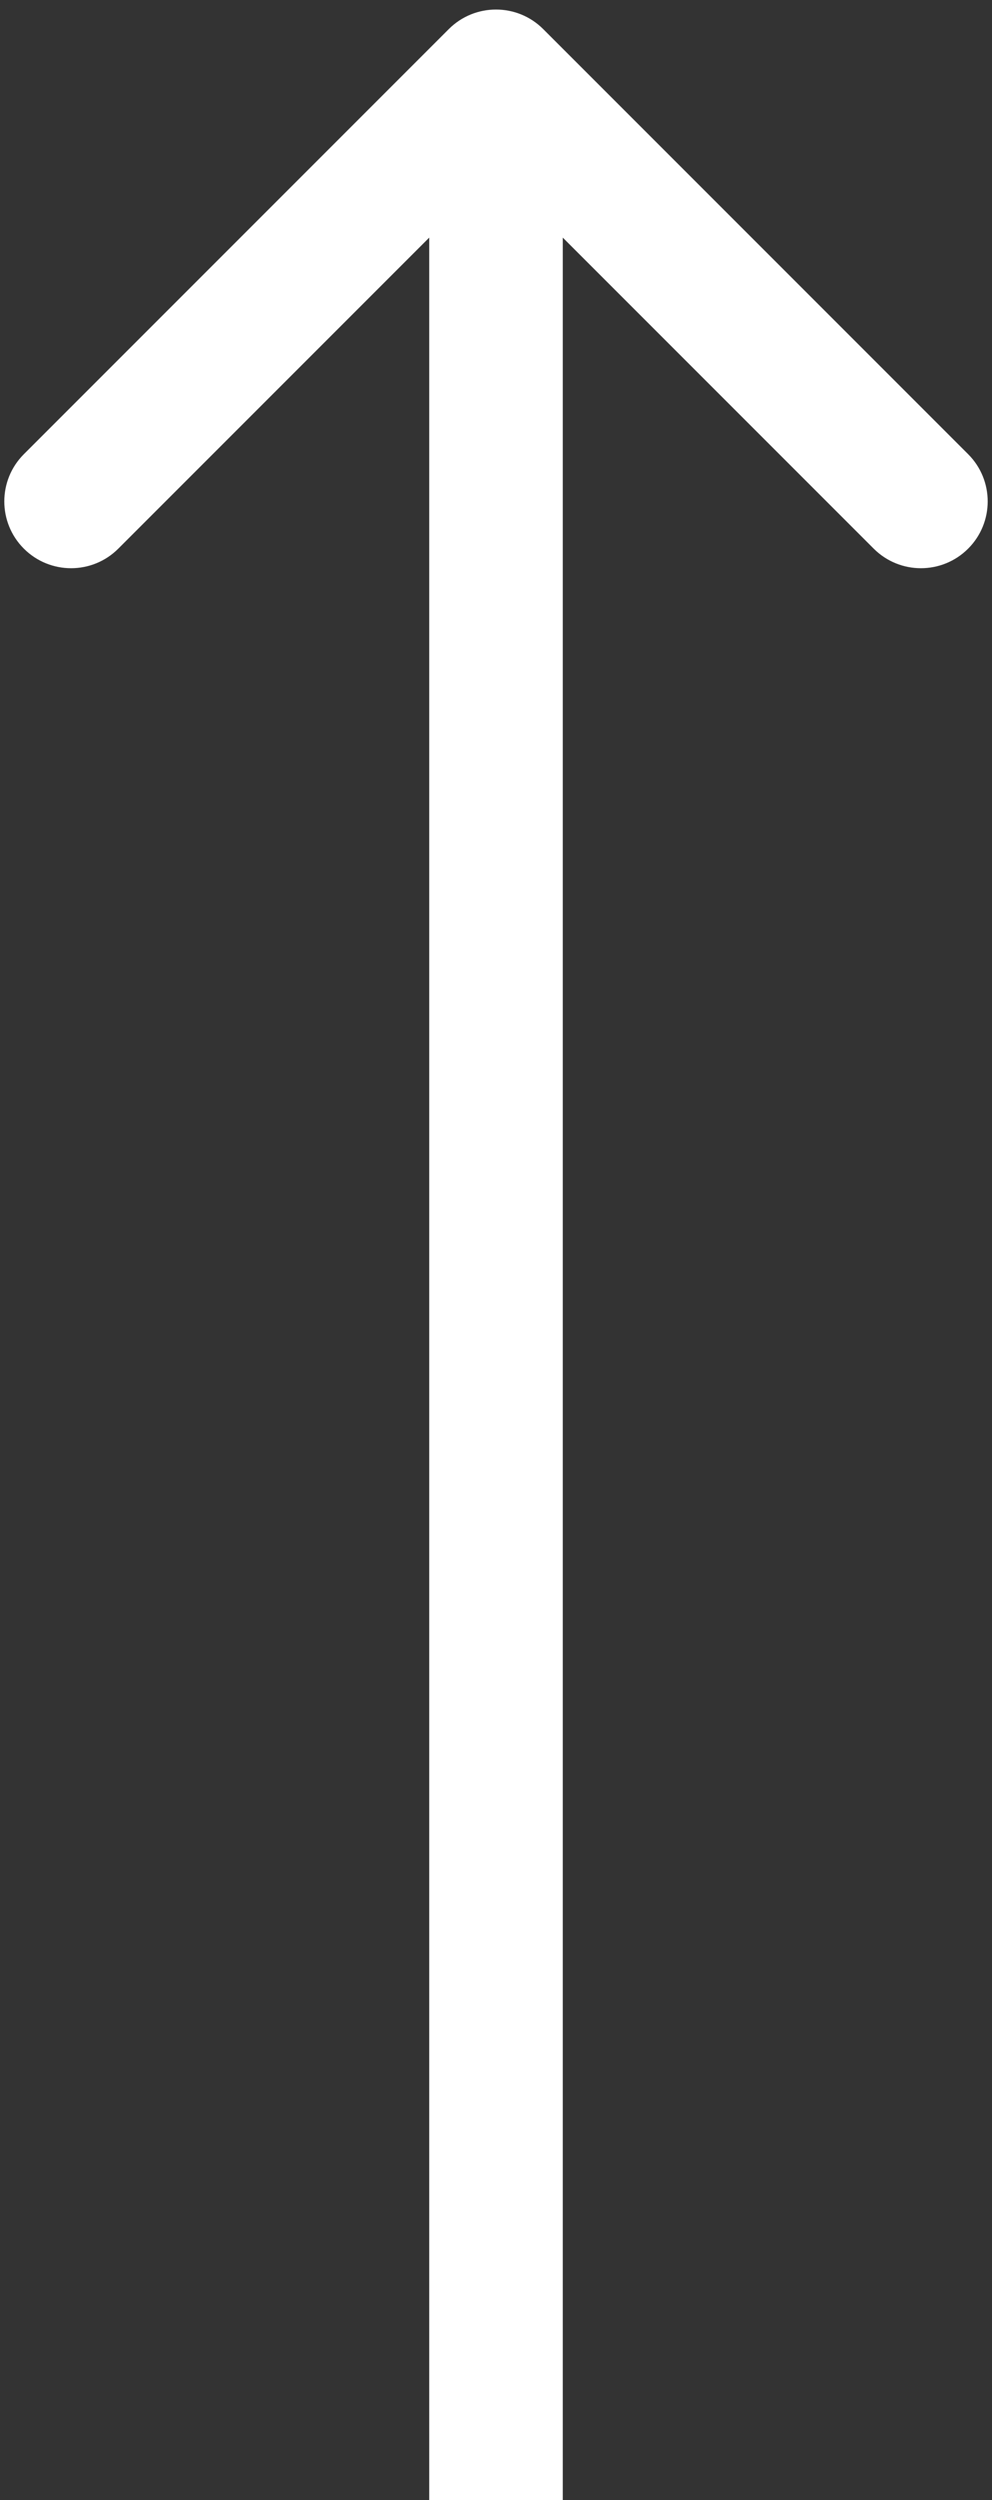 <svg width="52" height="131" viewBox="0 0 52 131" fill="none" xmlns="http://www.w3.org/2000/svg">
<rect x="0" y="0" width="52" height="131" fill="#333333" stroke="none"/>
<path d="M28.475 1.525C27.108 0.158 24.892 0.158 23.525 1.525L1.251 23.799C-0.116 25.166 -0.116 27.382 1.251 28.749C2.618 30.116 4.834 30.116 6.201 28.749L26 8.95L45.799 28.749C47.166 30.116 49.382 30.116 50.749 28.749C52.116 27.382 52.116 25.166 50.749 23.799L28.475 1.525ZM26 131L29.5 131L29.5 4L26 4L22.5 4L22.5 131L26 131Z" fill="white"/>
</svg>
